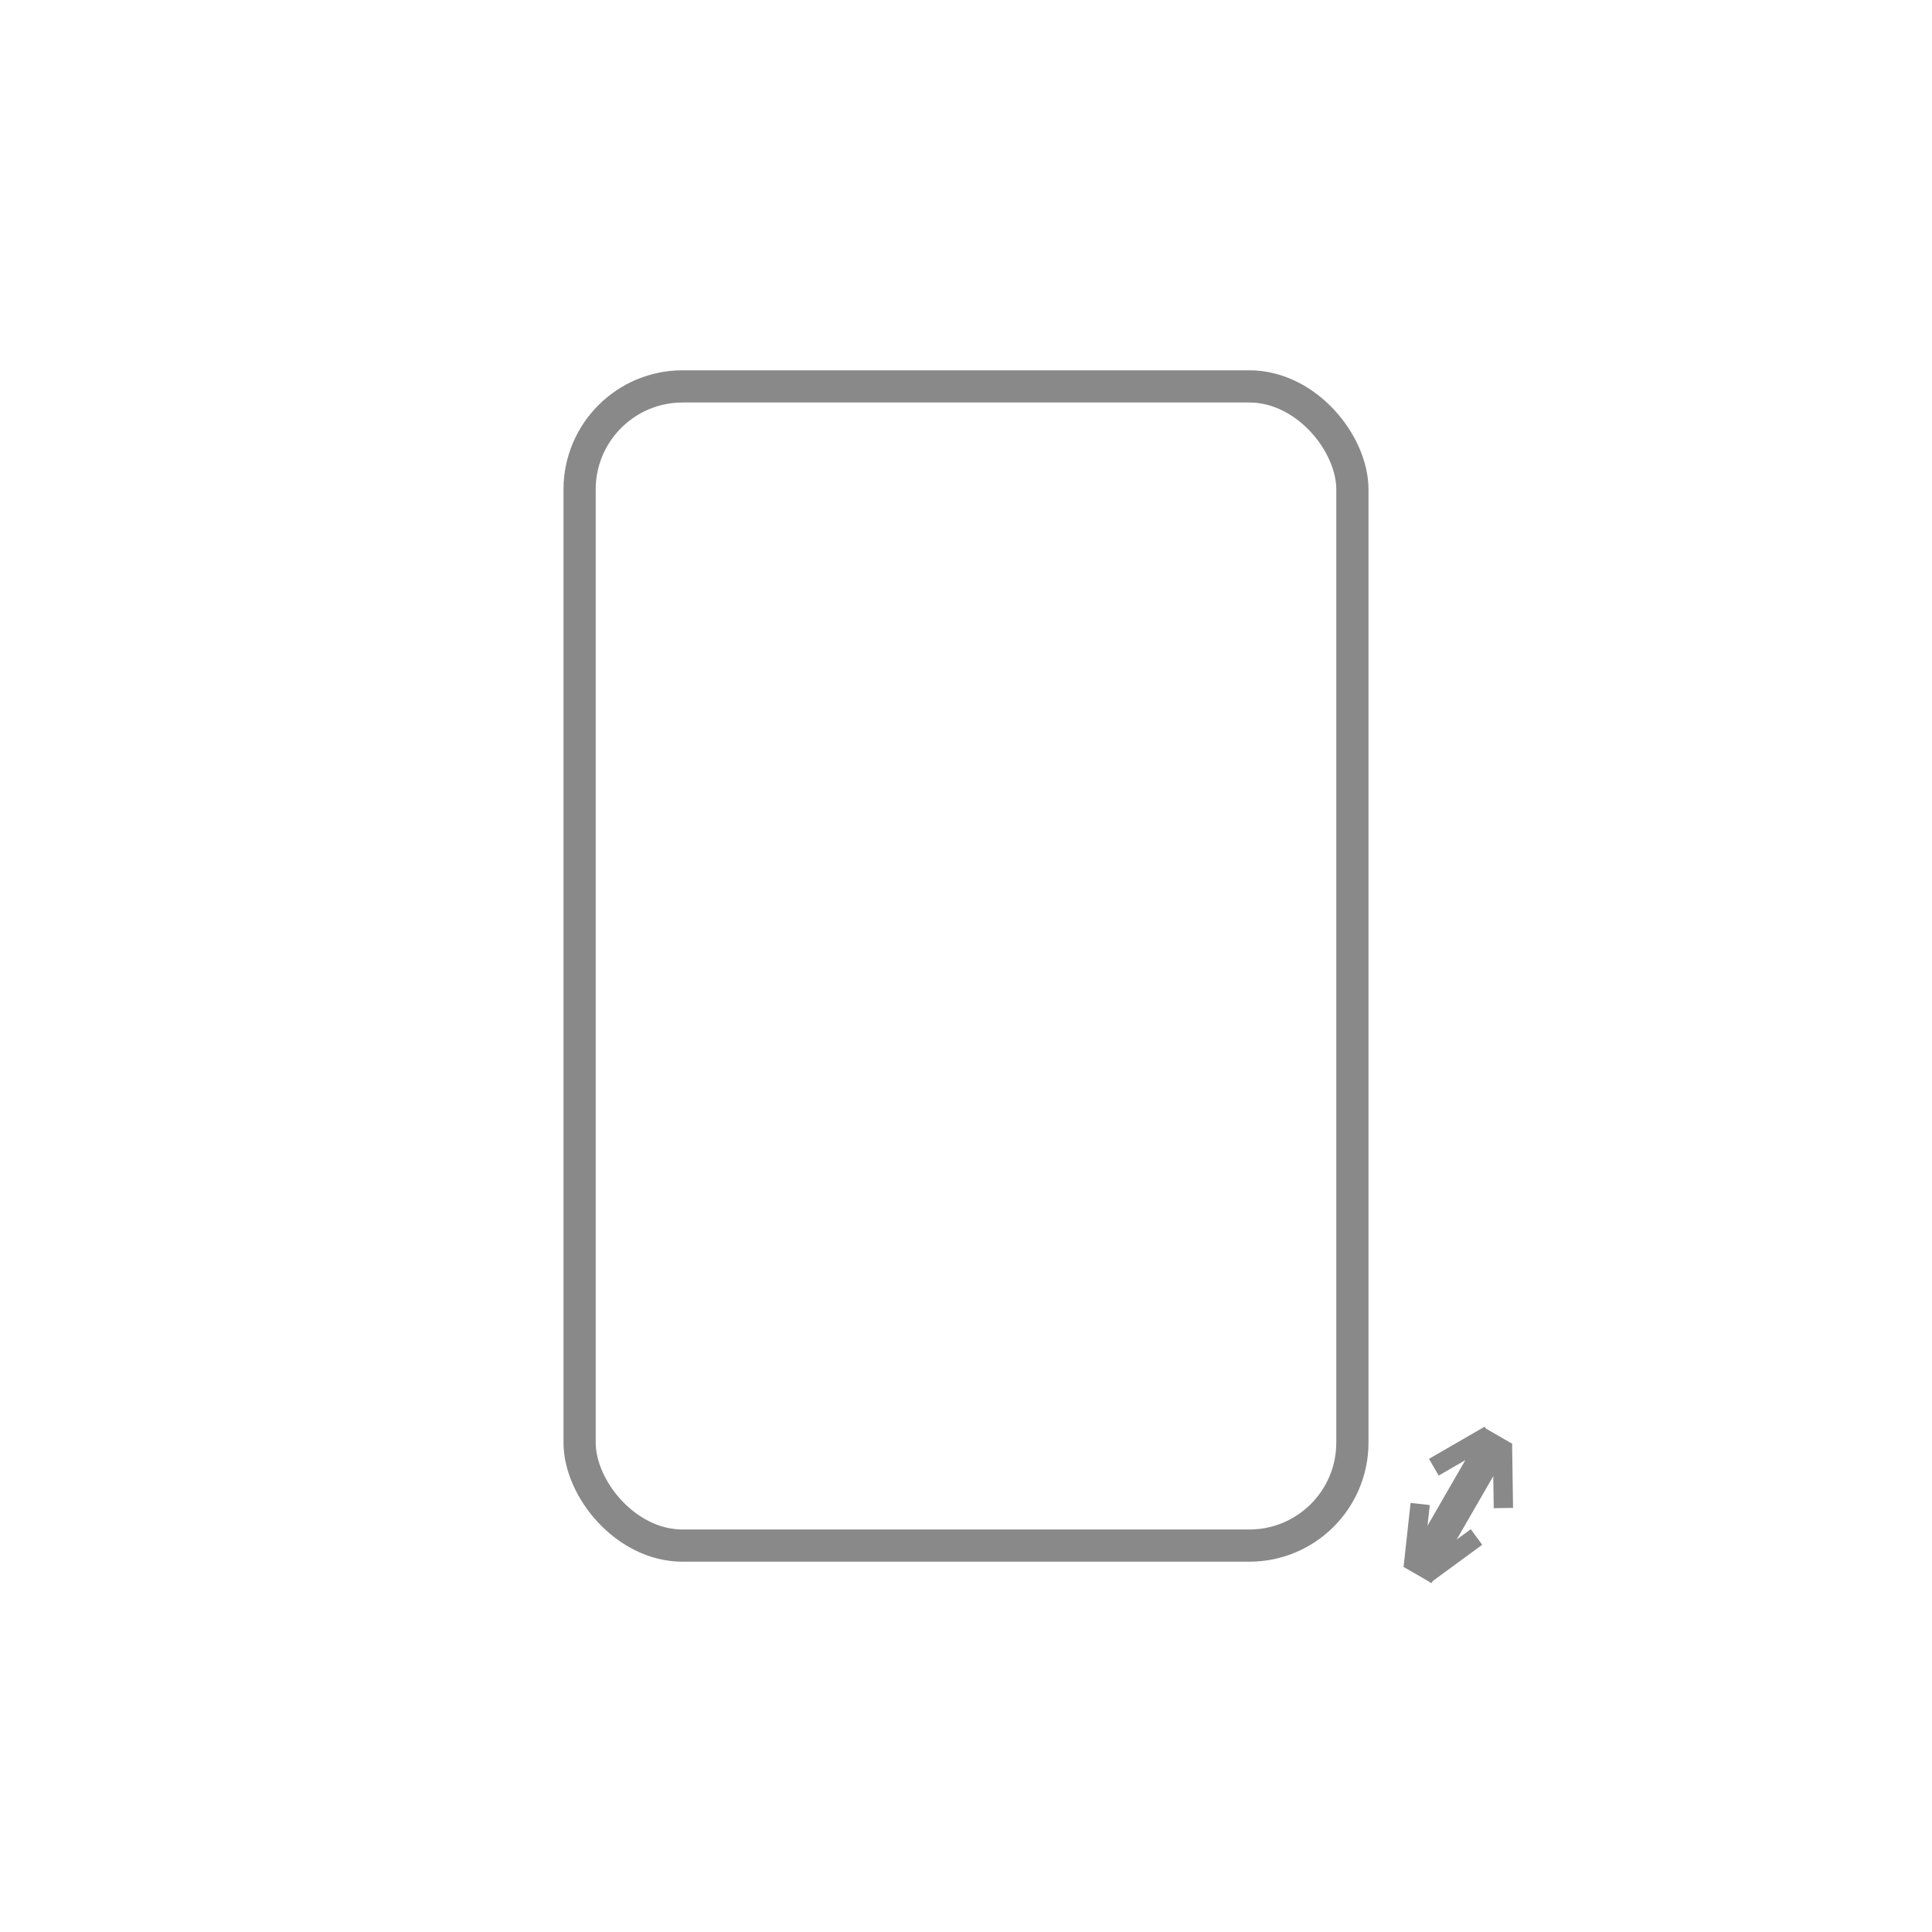 <svg id="euYRGpebyVM1" xmlns="http://www.w3.org/2000/svg" xmlns:xlink="http://www.w3.org/1999/xlink" viewBox="0 0 300 300" shape-rendering="geometricPrecision" text-rendering="geometricPrecision"><rect width="120" height="180" rx="16" ry="16" transform="translate(90 60)" fill="rgba(255,255,255,0)" stroke="#898989" stroke-width="5"/><g transform="matrix(0 1-1 0 490.8 0.8)"><line x1="-60" y1="0" x2="-35" y2="0" transform="matrix(.866 0.5-.5 0.866 274.08 288.175)" fill="none" stroke="#898989" stroke-width="5"/><g transform="matrix(.866 0.5-.5 0.866 195.176-57.172)"><line x1="-60" y1="0" x2="-2.537" y2="0" transform="matrix(.159 0.07 0.402-.916 205.866 258.866)" fill="none" stroke="#898989" stroke-width="3"/><line x1="-60" y1="0" x2="-2.537" y2="0" transform="matrix(.159-.07-.402-.916 205.8 260.6)" fill="none" stroke="#898989" stroke-width="3"/></g><g transform="matrix(-.807-.591 0.591-.807 239.483 592.125)"><line x1="-60" y1="0" x2="-2.537" y2="0" transform="matrix(.159 0.07 0.402-.916 210.951 258.146)" fill="none" stroke="#898989" stroke-width="3"/><line x1="-60" y1="0" x2="-2.537" y2="0" transform="matrix(.139-.105-.601-.799 211.018 260.104)" fill="none" stroke="#898989" stroke-width="3"/></g></g></svg>
